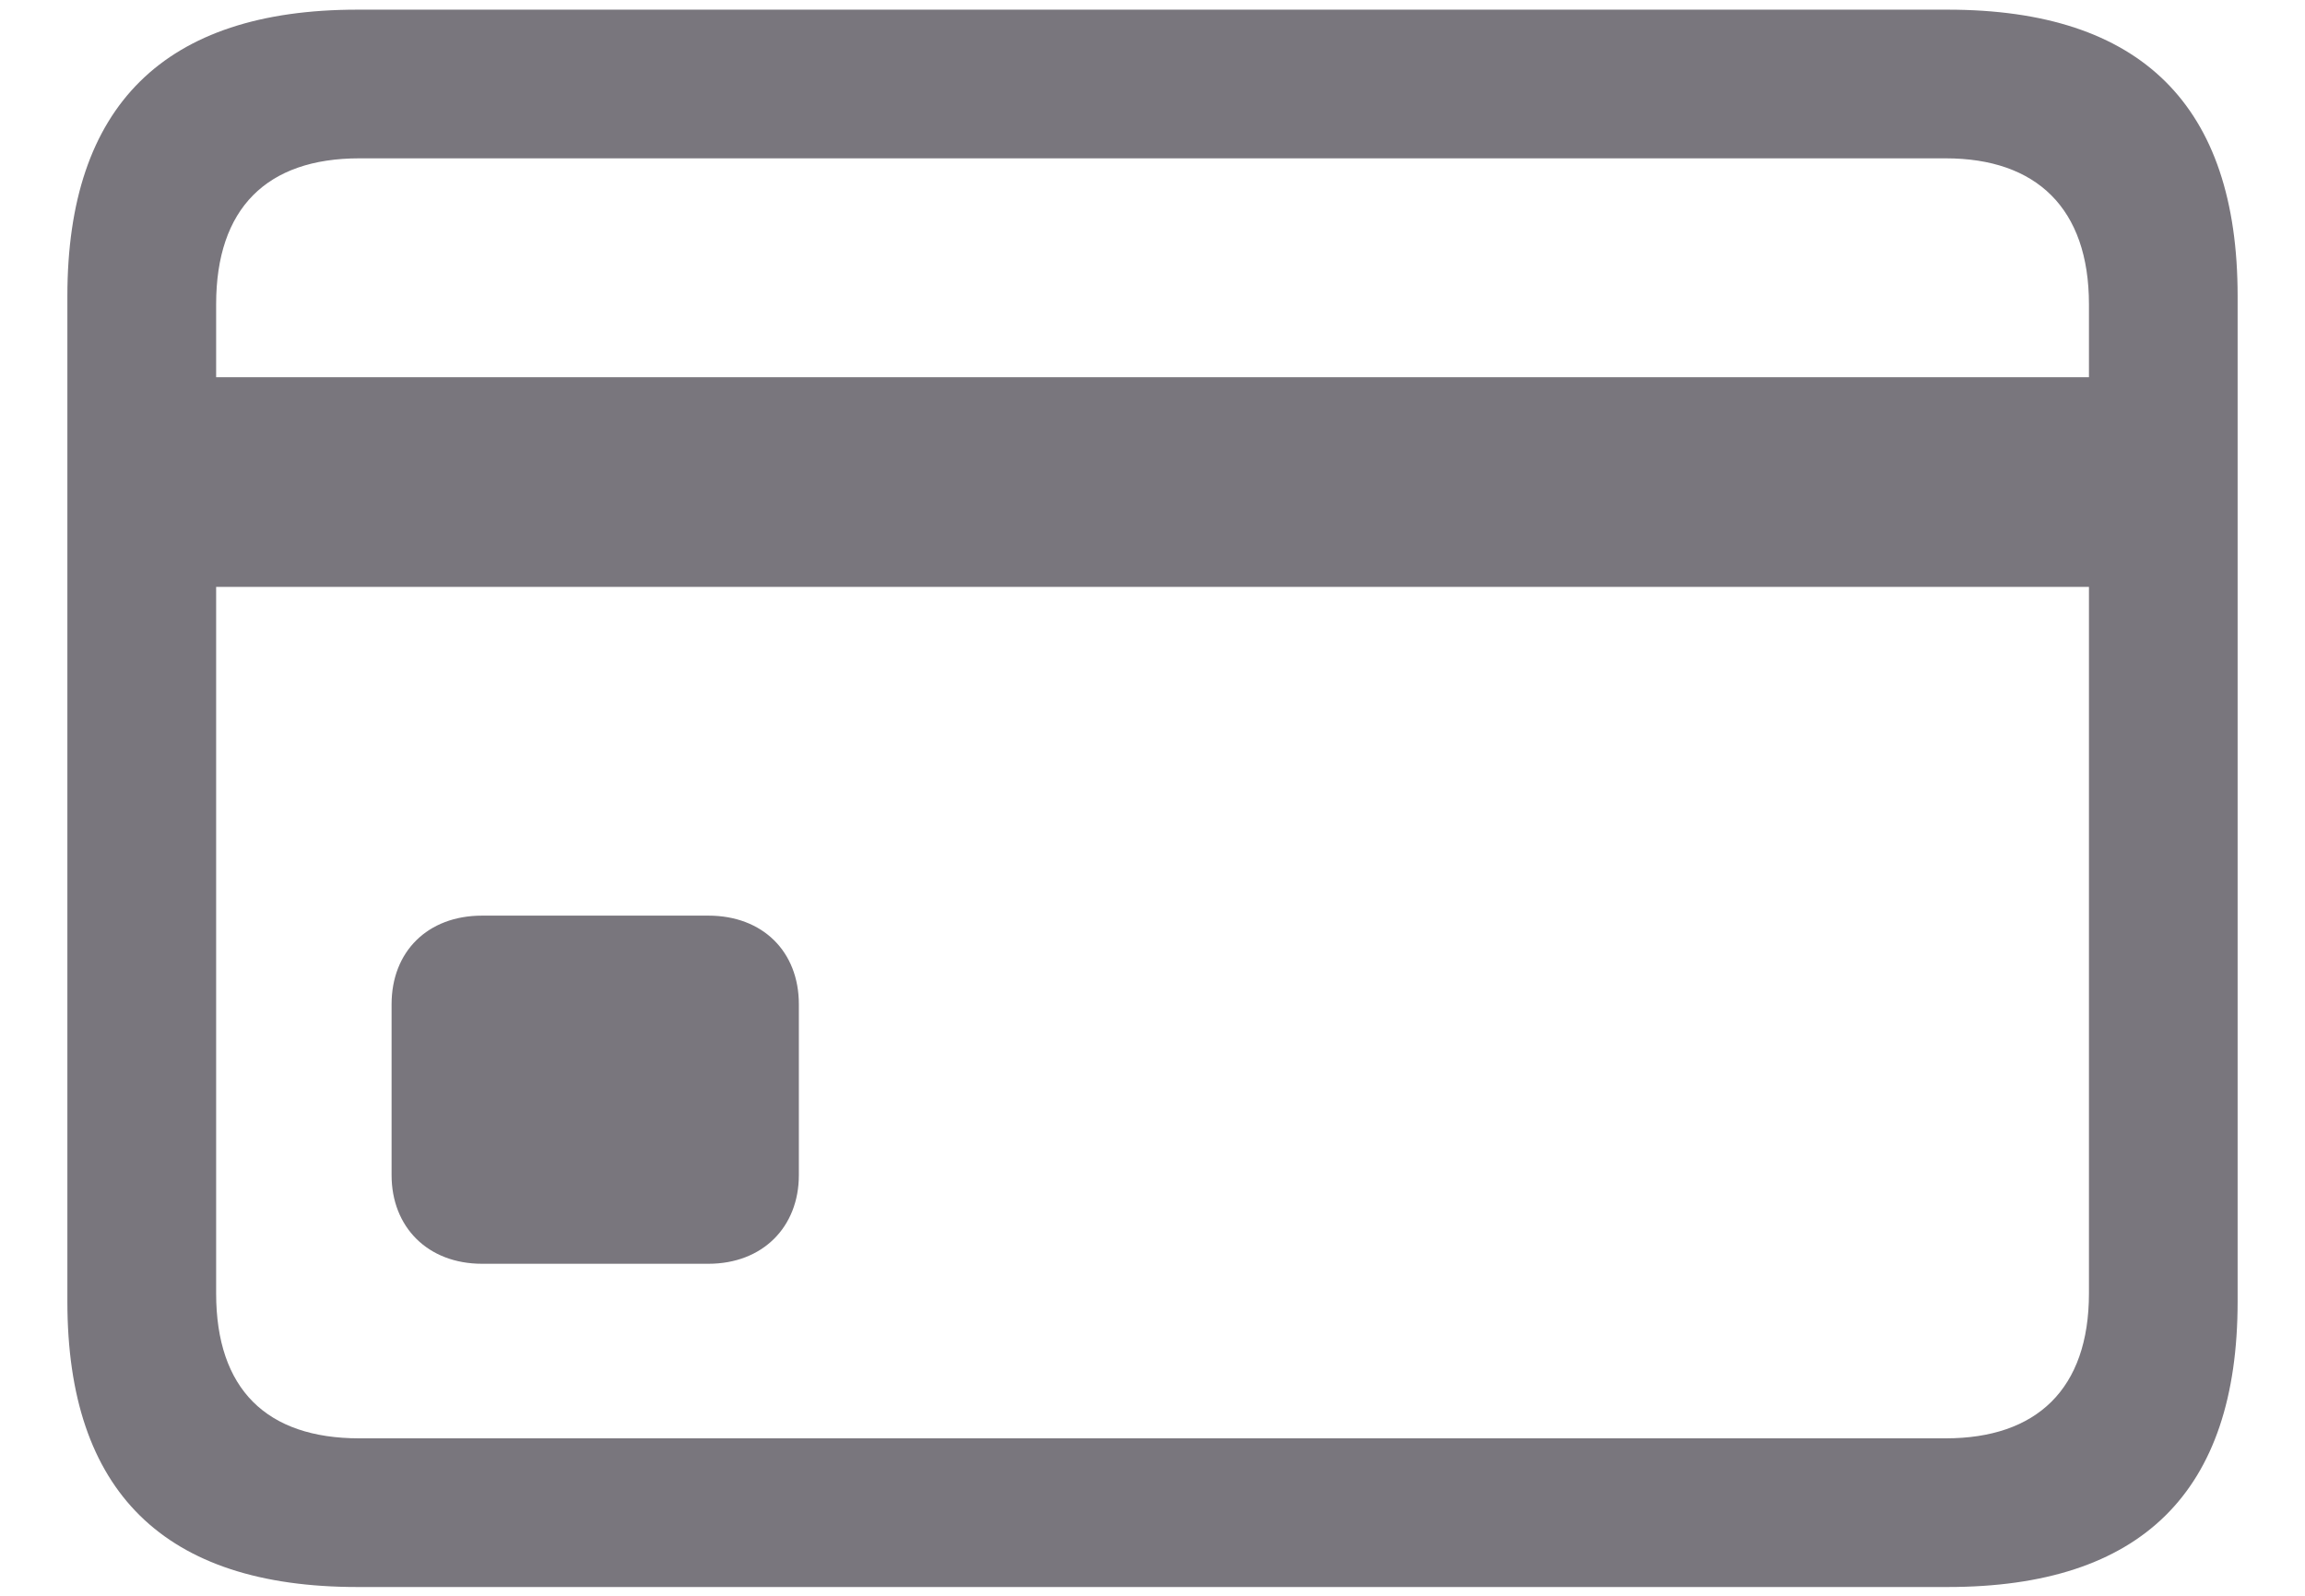 <svg width="26" height="18" viewBox="0 0 26 18" fill="none" xmlns="http://www.w3.org/2000/svg">
<g clip-path="url(#clip0_1624_1009)">
<path d="M5.438 14.255H7.99C8.604 14.255 9.011 13.839 9.011 13.255V11.328C9.011 10.734 8.604 10.328 7.99 10.328H5.438C4.823 10.328 4.417 10.734 4.417 11.328V13.255C4.417 13.839 4.823 14.255 5.438 14.255ZM1.604 6.62H24.406V4.255H1.604V6.62ZM4.031 17.901H21.969C24.156 17.901 25.24 16.828 25.24 14.682V3.339C25.24 1.193 24.156 0.109 21.969 0.109H4.031C1.854 0.109 0.76 1.193 0.76 3.339V14.682C0.76 16.828 1.854 17.901 4.031 17.901ZM4.052 16.224C3.01 16.224 2.438 15.672 2.438 14.589V3.432C2.438 2.349 3.01 1.786 4.052 1.786H21.948C22.969 1.786 23.563 2.349 23.563 3.432V14.589C23.563 15.672 22.969 16.224 21.948 16.224H4.052Z" fill="#79767D"/>
</g>
<defs>
<clipPath id="clip0_1624_1009">
<rect width="24.479" height="17.802" fill="white" transform="translate(0.76 0.099)"/>
</clipPath>
</defs>
</svg>
